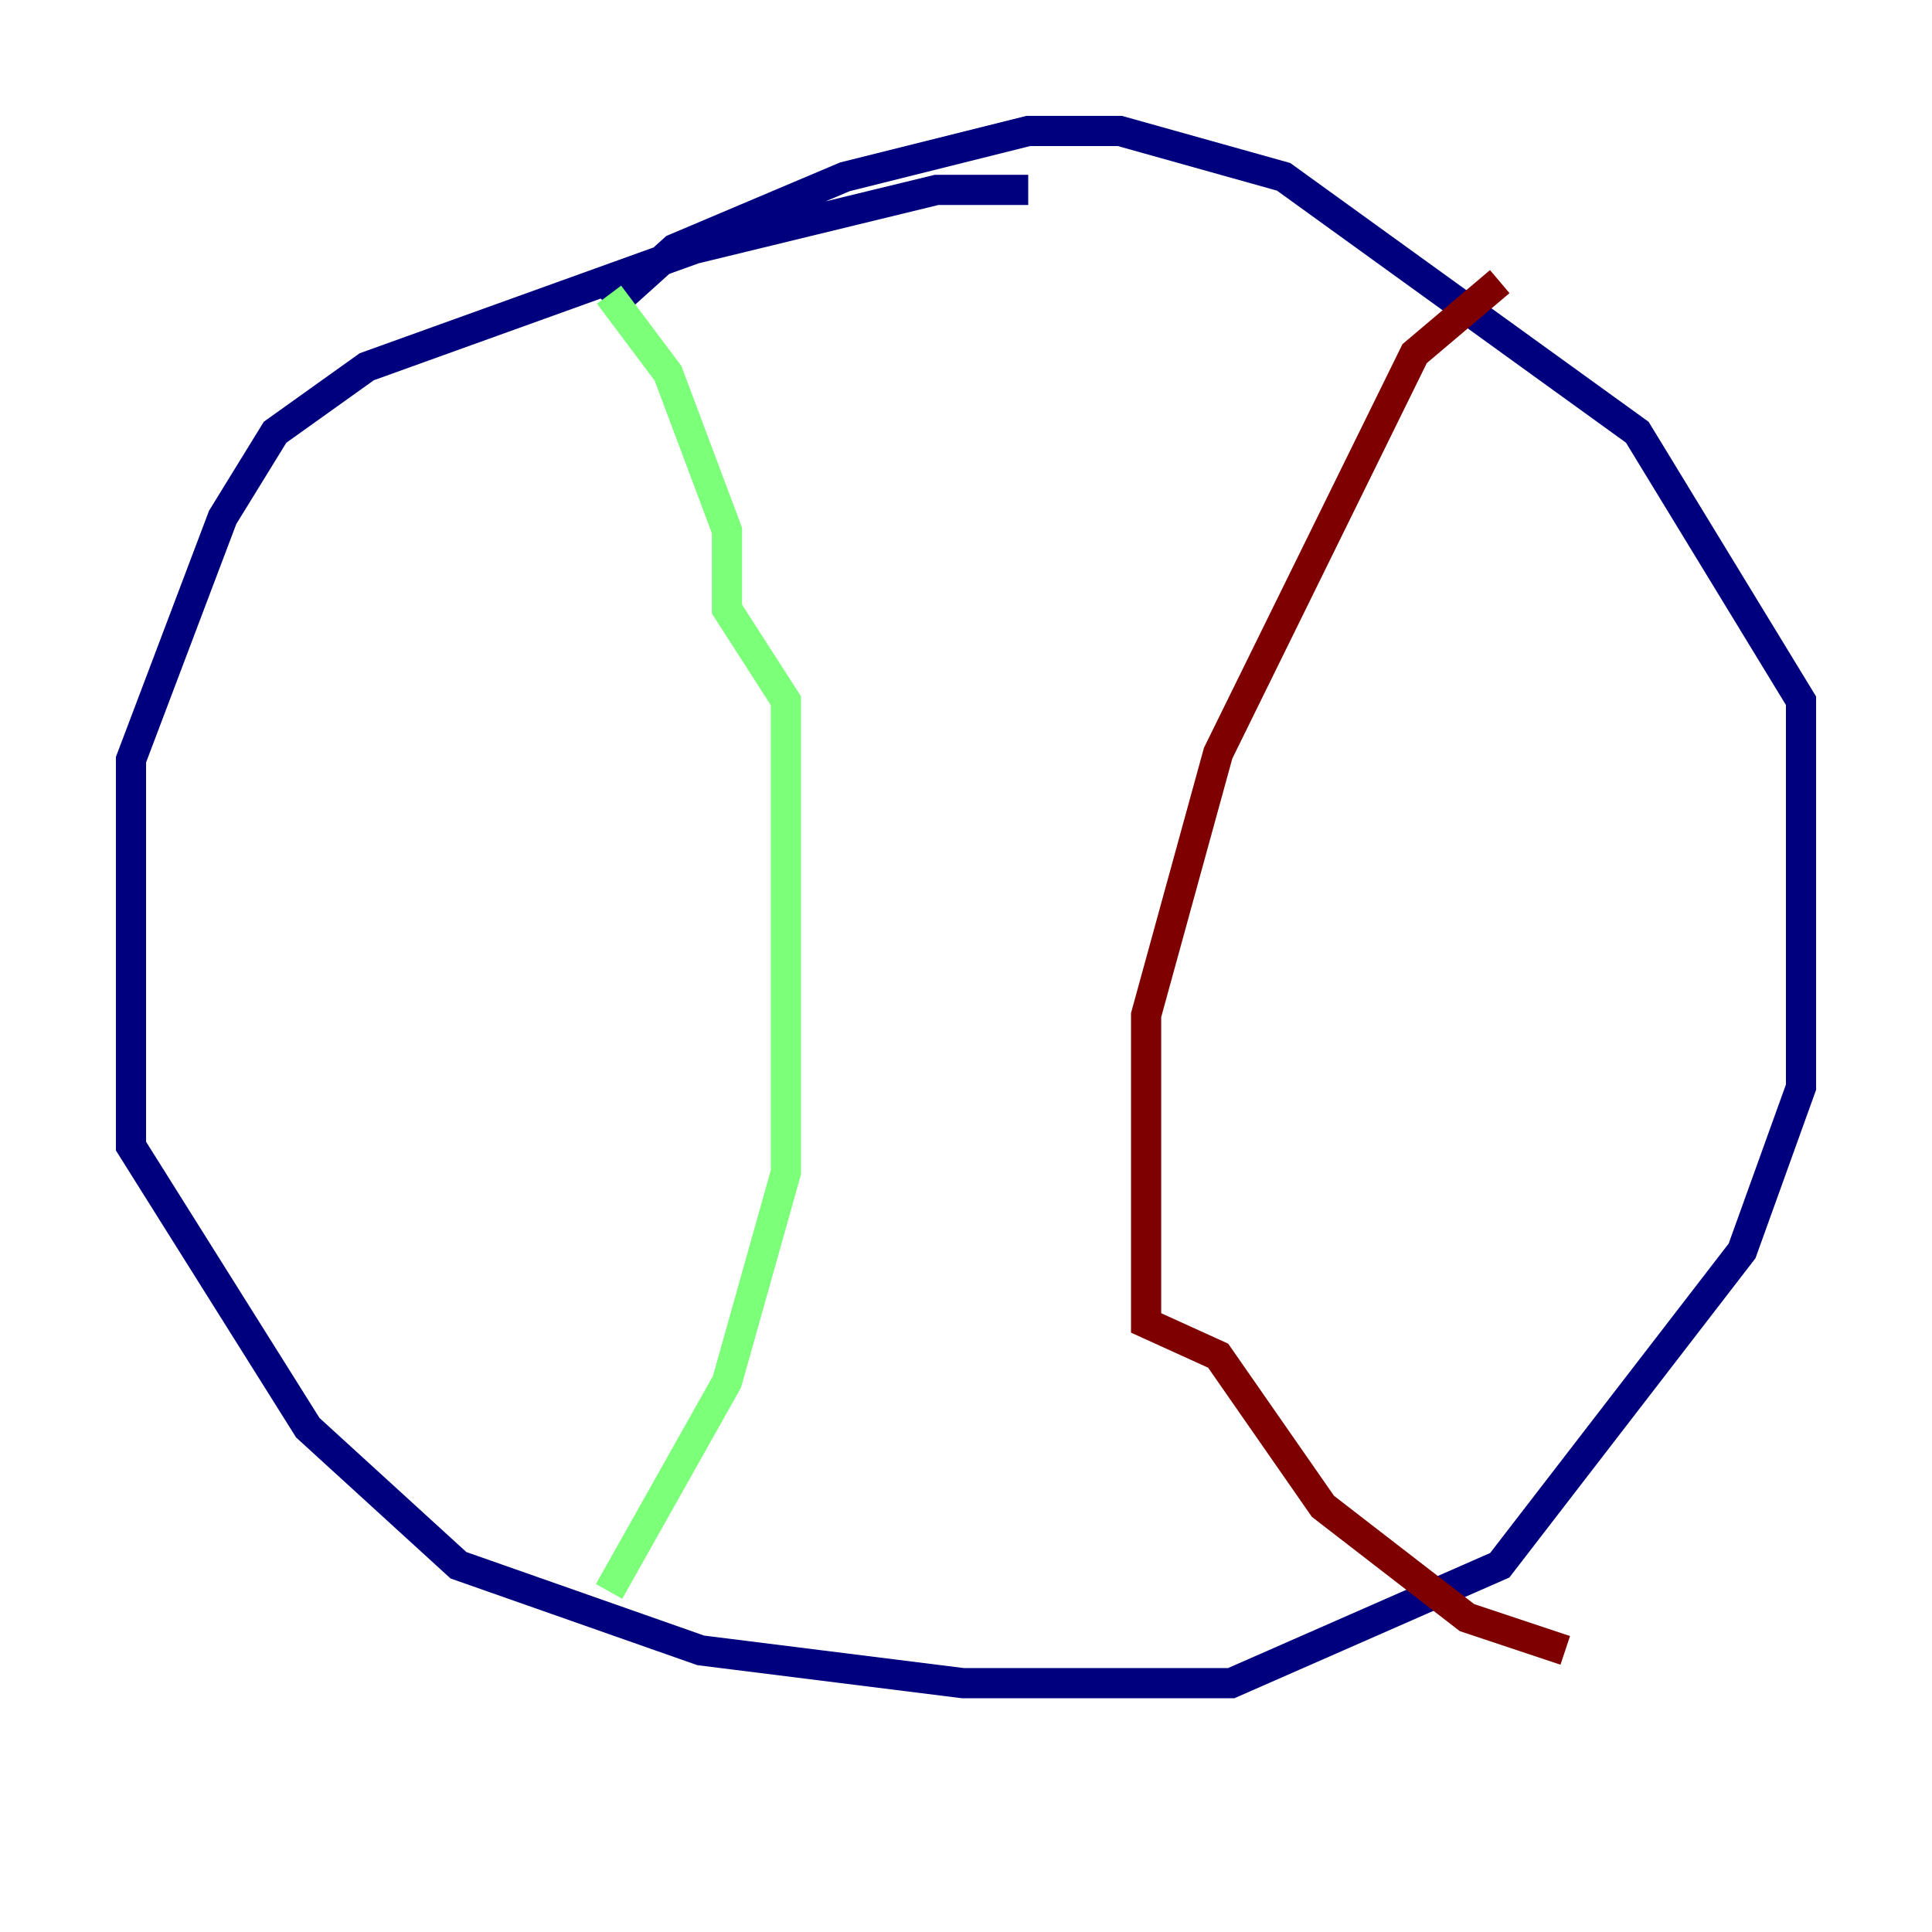 <?xml version="1.0" encoding="utf-8" ?>
<svg baseProfile="tiny" height="128" version="1.2" viewBox="0,0,128,128" width="128" xmlns="http://www.w3.org/2000/svg" xmlns:ev="http://www.w3.org/2001/xml-events" xmlns:xlink="http://www.w3.org/1999/xlink"><defs /><polyline fill="none" points="68.122,12.583 62.047,12.583 45.993,16.488 24.298,24.298 18.224,28.637 14.752,34.278 8.678,50.332 8.678,75.932 20.393,94.59 30.373,103.702 46.427,109.342 63.783,111.512 81.573,111.512 99.363,103.702 115.417,82.875 119.322,72.027 119.322,46.427 108.475,28.637 85.044,11.715 74.197,8.678 68.122,8.678 55.973,11.715 44.691,16.488 40.352,20.393" stroke="#00007f" stroke-width="2" /><polyline fill="none" points="40.352,19.525 44.258,24.732 48.163,35.146 48.163,40.352 52.068,46.427 52.068,77.668 48.163,91.552 40.352,105.437" stroke="#7cff79" stroke-width="2" /><polyline fill="none" points="99.363,18.658 93.722,23.43 80.705,49.898 75.932,67.254 75.932,87.647 80.705,89.817 87.647,99.797 97.193,107.173 103.702,109.342" stroke="#7f0000" stroke-width="2" /></svg>